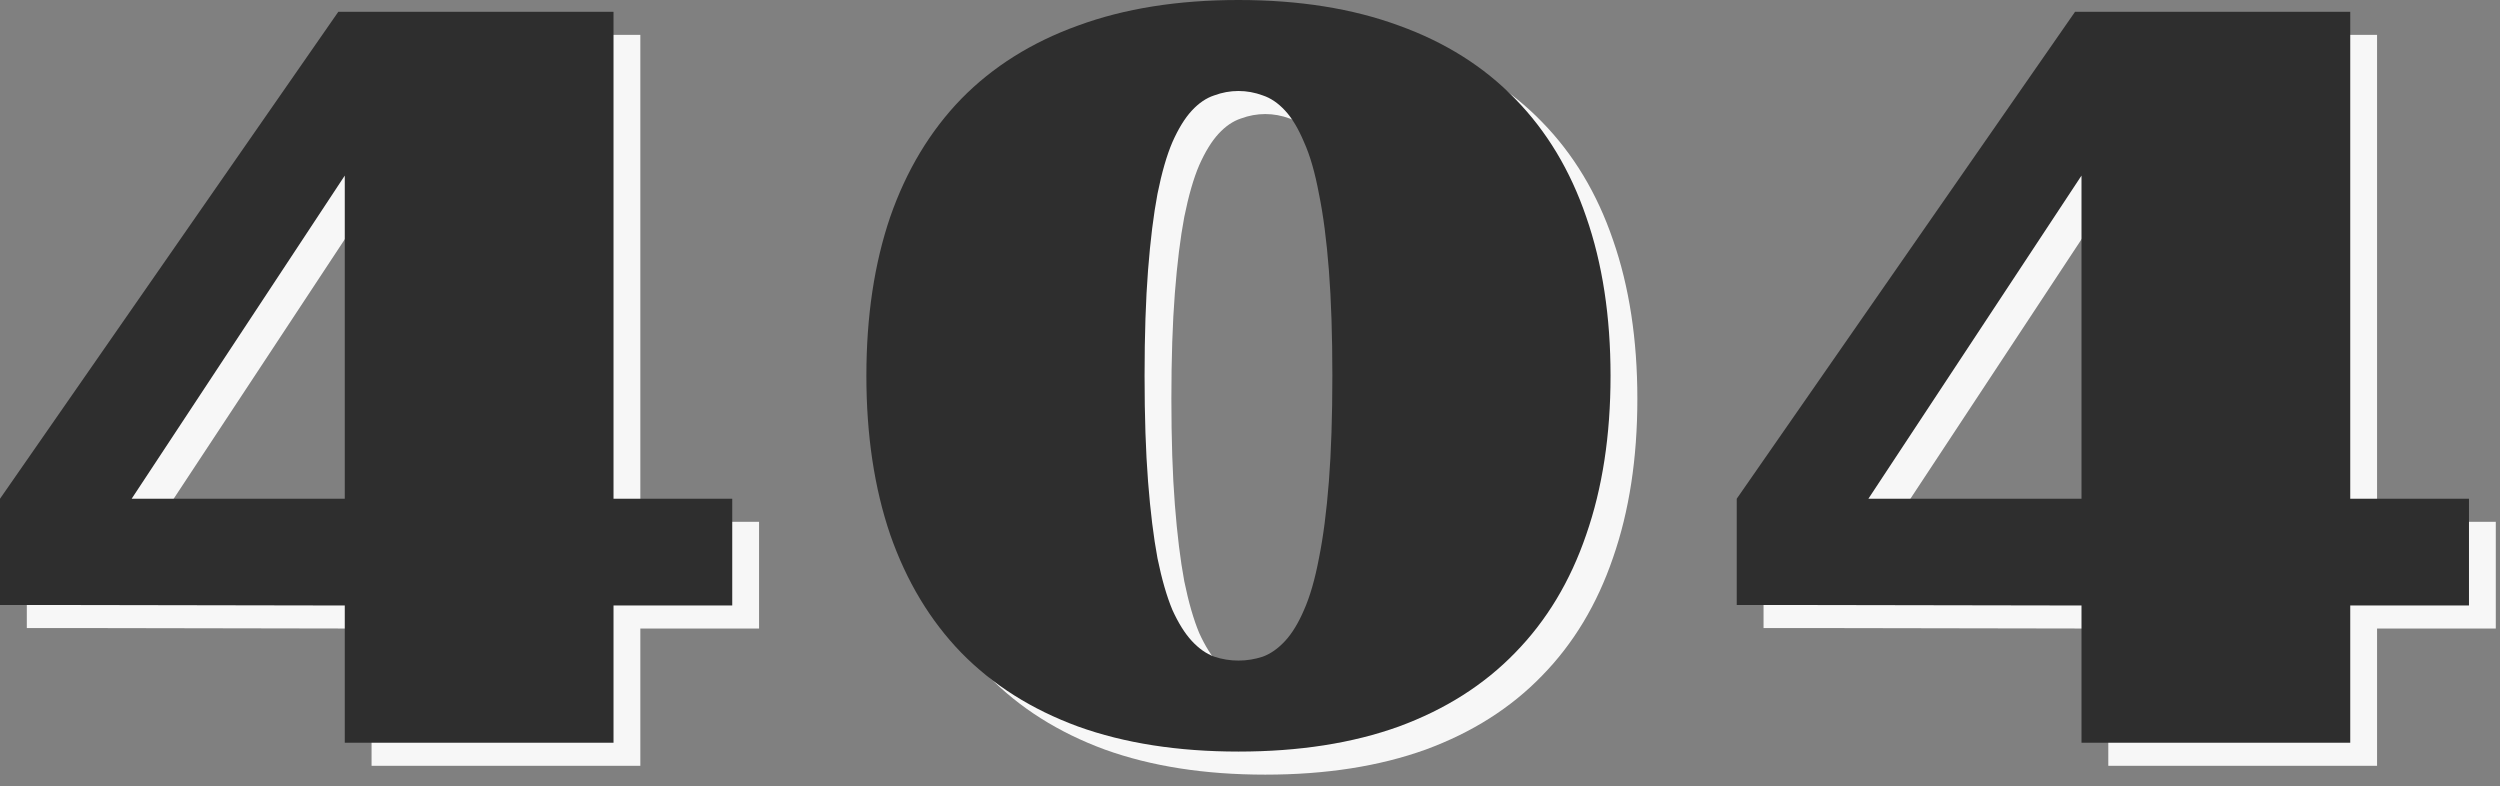 <svg width="194" height="61" viewBox="0 0 194 61" fill="none" xmlns="http://www.w3.org/2000/svg">
<rect x="0" y="0" width="194" height="61" fill="#808080" stroke="none"/>
<path d="M2.081 40.493L28.333 2.706H49.69V40.493H58.903V48.776H49.69V59.425H28.834V48.776L6.861 48.738H2.081V40.493ZM28.834 40.493V15.416L12.296 40.493H28.834Z" fill="#F7F7F7"/>
<path d="M69.311 30.951C69.311 26.345 69.928 22.236 71.162 18.623C72.421 15.009 74.259 11.956 76.674 9.462C79.116 6.968 82.136 5.073 85.734 3.775C89.332 2.452 93.482 1.79 98.185 1.79C102.888 1.79 107.039 2.452 110.637 3.775C114.235 5.073 117.242 6.968 119.657 9.462C122.099 11.956 123.936 15.009 125.17 18.623C126.429 22.236 127.059 26.345 127.059 30.951C127.059 35.557 126.429 39.666 125.17 43.28C123.936 46.893 122.099 49.947 119.657 52.44C117.242 54.934 114.235 56.842 110.637 58.166C107.039 59.463 102.888 60.112 98.185 60.112C93.482 60.112 89.332 59.463 85.734 58.166C82.136 56.842 79.116 54.934 76.674 52.44C74.259 49.947 72.421 46.893 71.162 43.28C69.928 39.666 69.311 35.557 69.311 30.951ZM98.185 53.051C98.828 53.051 99.457 52.949 100.074 52.746C100.691 52.517 101.269 52.109 101.809 51.524C102.349 50.939 102.837 50.137 103.274 49.12C103.736 48.076 104.122 46.74 104.43 45.112C104.764 43.458 105.021 41.473 105.201 39.157C105.381 36.842 105.471 34.106 105.471 30.951C105.471 27.796 105.381 25.06 105.201 22.745C105.021 20.429 104.764 18.457 104.43 16.829C104.122 15.175 103.736 13.839 103.274 12.821C102.837 11.778 102.349 10.963 101.809 10.378C101.269 9.793 100.691 9.398 100.074 9.195C99.457 8.966 98.828 8.851 98.185 8.851C97.543 8.851 96.913 8.966 96.296 9.195C95.679 9.398 95.101 9.793 94.561 10.378C94.022 10.963 93.521 11.778 93.058 12.821C92.621 13.839 92.236 15.175 91.901 16.829C91.593 18.457 91.349 20.429 91.169 22.745C90.989 25.06 90.899 27.796 90.899 30.951C90.899 34.106 90.989 36.842 91.169 39.157C91.349 41.473 91.593 43.458 91.901 45.112C92.236 46.74 92.621 48.076 93.058 49.12C93.521 50.137 94.022 50.939 94.561 51.524C95.101 52.109 95.679 52.517 96.296 52.746C96.913 52.949 97.543 53.051 98.185 53.051Z" fill="#F7F7F7"/>
<path d="M136.851 40.493L163.103 2.706H184.46V40.493H193.673V48.776H184.46V59.425H163.604V48.776L141.631 48.738H136.851V40.493ZM163.604 40.493V15.416L147.066 40.493H163.604Z" fill="#F7F7F7"/>
<path d="M0 38.703L26.252 0.916H47.609V38.703H56.822V46.986H47.609V57.635H26.754V46.986L4.78 46.948H0V38.703ZM26.754 38.703V13.626L10.216 38.703H26.754Z" fill="#2E2E2E"/>
<path d="M67.231 29.161C67.231 24.555 67.848 20.446 69.081 16.832C70.341 13.219 72.178 10.166 74.594 7.672C77.035 5.178 80.055 3.283 83.653 1.985C87.251 0.662 91.402 0 96.105 0C100.808 0 104.958 0.662 108.556 1.985C112.154 3.283 115.161 5.178 117.577 7.672C120.018 10.166 121.856 13.219 123.09 16.832C124.349 20.446 124.978 24.555 124.978 29.161C124.978 33.767 124.349 37.876 123.09 41.49C121.856 45.103 120.018 48.157 117.577 50.65C115.161 53.144 112.154 55.052 108.556 56.376C104.958 57.673 100.808 58.322 96.105 58.322C91.402 58.322 87.251 57.673 83.653 56.376C80.055 55.052 77.035 53.144 74.594 50.65C72.178 48.157 70.341 45.103 69.081 41.49C67.848 37.876 67.231 33.767 67.231 29.161ZM96.105 51.261C96.747 51.261 97.377 51.159 97.994 50.956C98.61 50.727 99.189 50.319 99.728 49.734C100.268 49.149 100.756 48.347 101.193 47.33C101.656 46.286 102.041 44.95 102.35 43.322C102.684 41.668 102.941 39.683 103.121 37.367C103.301 35.052 103.391 32.316 103.391 29.161C103.391 26.006 103.301 23.27 103.121 20.955C102.941 18.639 102.684 16.667 102.35 15.039C102.041 13.385 101.656 12.049 101.193 11.031C100.756 9.988 100.268 9.173 99.728 8.588C99.189 8.003 98.61 7.608 97.994 7.405C97.377 7.176 96.747 7.061 96.105 7.061C95.462 7.061 94.832 7.176 94.216 7.405C93.599 7.608 93.021 8.003 92.481 8.588C91.941 9.173 91.44 9.988 90.978 11.031C90.541 12.049 90.155 13.385 89.821 15.039C89.513 16.667 89.269 18.639 89.089 20.955C88.909 23.27 88.819 26.006 88.819 29.161C88.819 32.316 88.909 35.052 89.089 37.367C89.269 39.683 89.513 41.668 89.821 43.322C90.155 44.95 90.541 46.286 90.978 47.33C91.44 48.347 91.941 49.149 92.481 49.734C93.021 50.319 93.599 50.727 94.216 50.956C94.832 51.159 95.462 51.261 96.105 51.261Z" fill="#2E2E2E"/>
<path d="M134.77 38.703L161.023 0.916H182.379V38.703H191.593V46.986H182.379V57.635H161.524V46.986L139.55 46.948H134.77V38.703ZM161.524 38.703V13.626L144.986 38.703H161.524Z" fill="#2E2E2E"/>
</svg>
